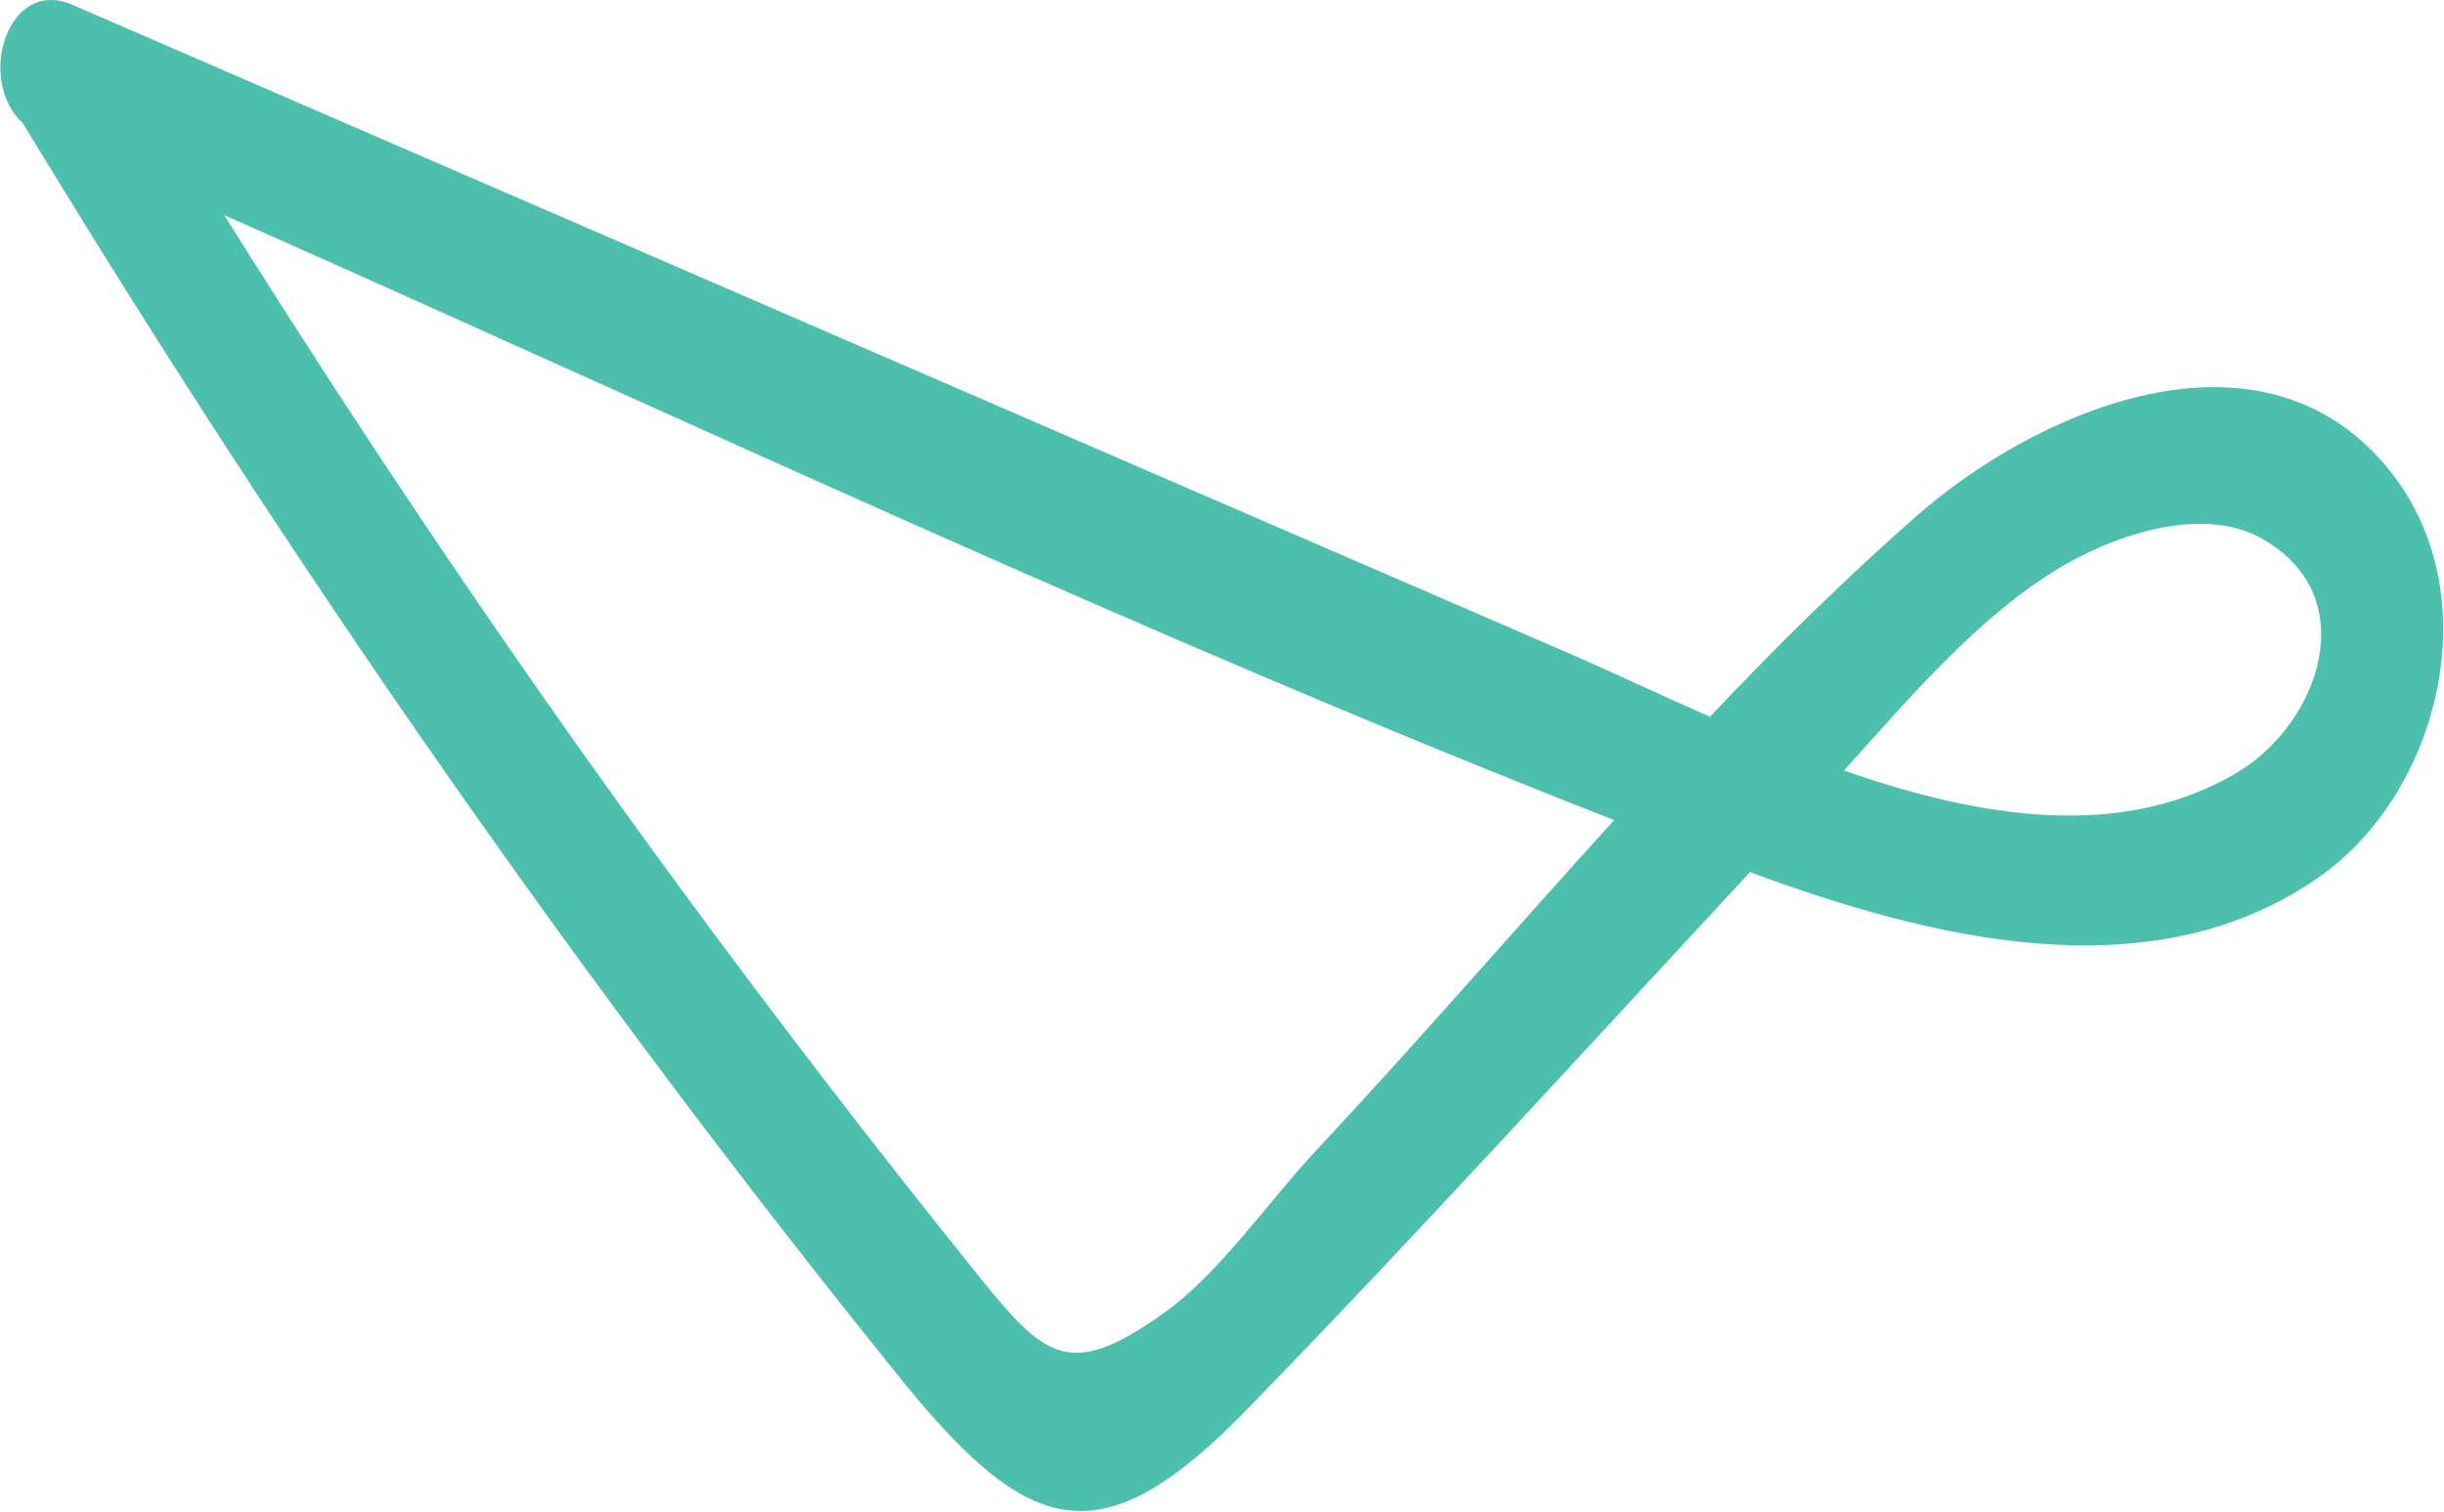 <svg version="1.2" xmlns="http://www.w3.org/2000/svg" viewBox="0 0 1558 964" width="1558" height="964">
	<title>logo (24)-svg</title>
	<defs>
		<clipPath clipPathUnits="userSpaceOnUse" id="cp1">
			<path d="m-5070.91 0h6628.38v1910.42h-6628.38z"/>
		</clipPath>
	</defs>
	<style>
		.s0 { fill: #4cbfad } 
	</style>
	<g id="Symbols">
		<g id="Group-34">
			<g id="Clip-Path: Fill-16" clip-path="url(#cp1)">
				<path id="Fill-16" fill-rule="evenodd" class="s0" d="m1481 557.3c-107.7 78.1-252.1 40.7-365.4-1.2-106.1 114.2-211.2 230-319.6 341.5-92.6 95.5-138.2 85.1-221.5-18.1-203.2-251.6-389.5-519.8-559.9-800.9-30-27.3-9.9-93.4 31.4-75.6 316.7 137.3 633.3 274.7 950.1 411.8 28.5 12.3 60.3 27.4 93.9 42.2 42.7-45 86.5-88.3 132-128.2 74.3-65.1 209.1-125 291.7-39.8 76.5 78.9 44.5 212.3-32.7 268.3zm-452-34.4c-298.2-116.7-591.8-255.3-886-385.7 92.4 147.6 189.5 291.4 291.8 430.6 58.8 80 119.1 158.6 180.9 235.6 49 61.1 62.5 79.4 126.7 33.5 35.1-25.1 66.4-71 96.6-103.3 63.7-68.1 126.1-140.4 190-210.7zm412.5-179.7c-39.7-22-98.1-0.4-132.7 21.4-50 31.4-92 80.9-133.3 126.7 87.1 30.5 177.8 45.1 251.4 0.8 51-30.7 80.9-111.9 14.6-148.9z"/>
			</g>
		</g>
	</g>
</svg>